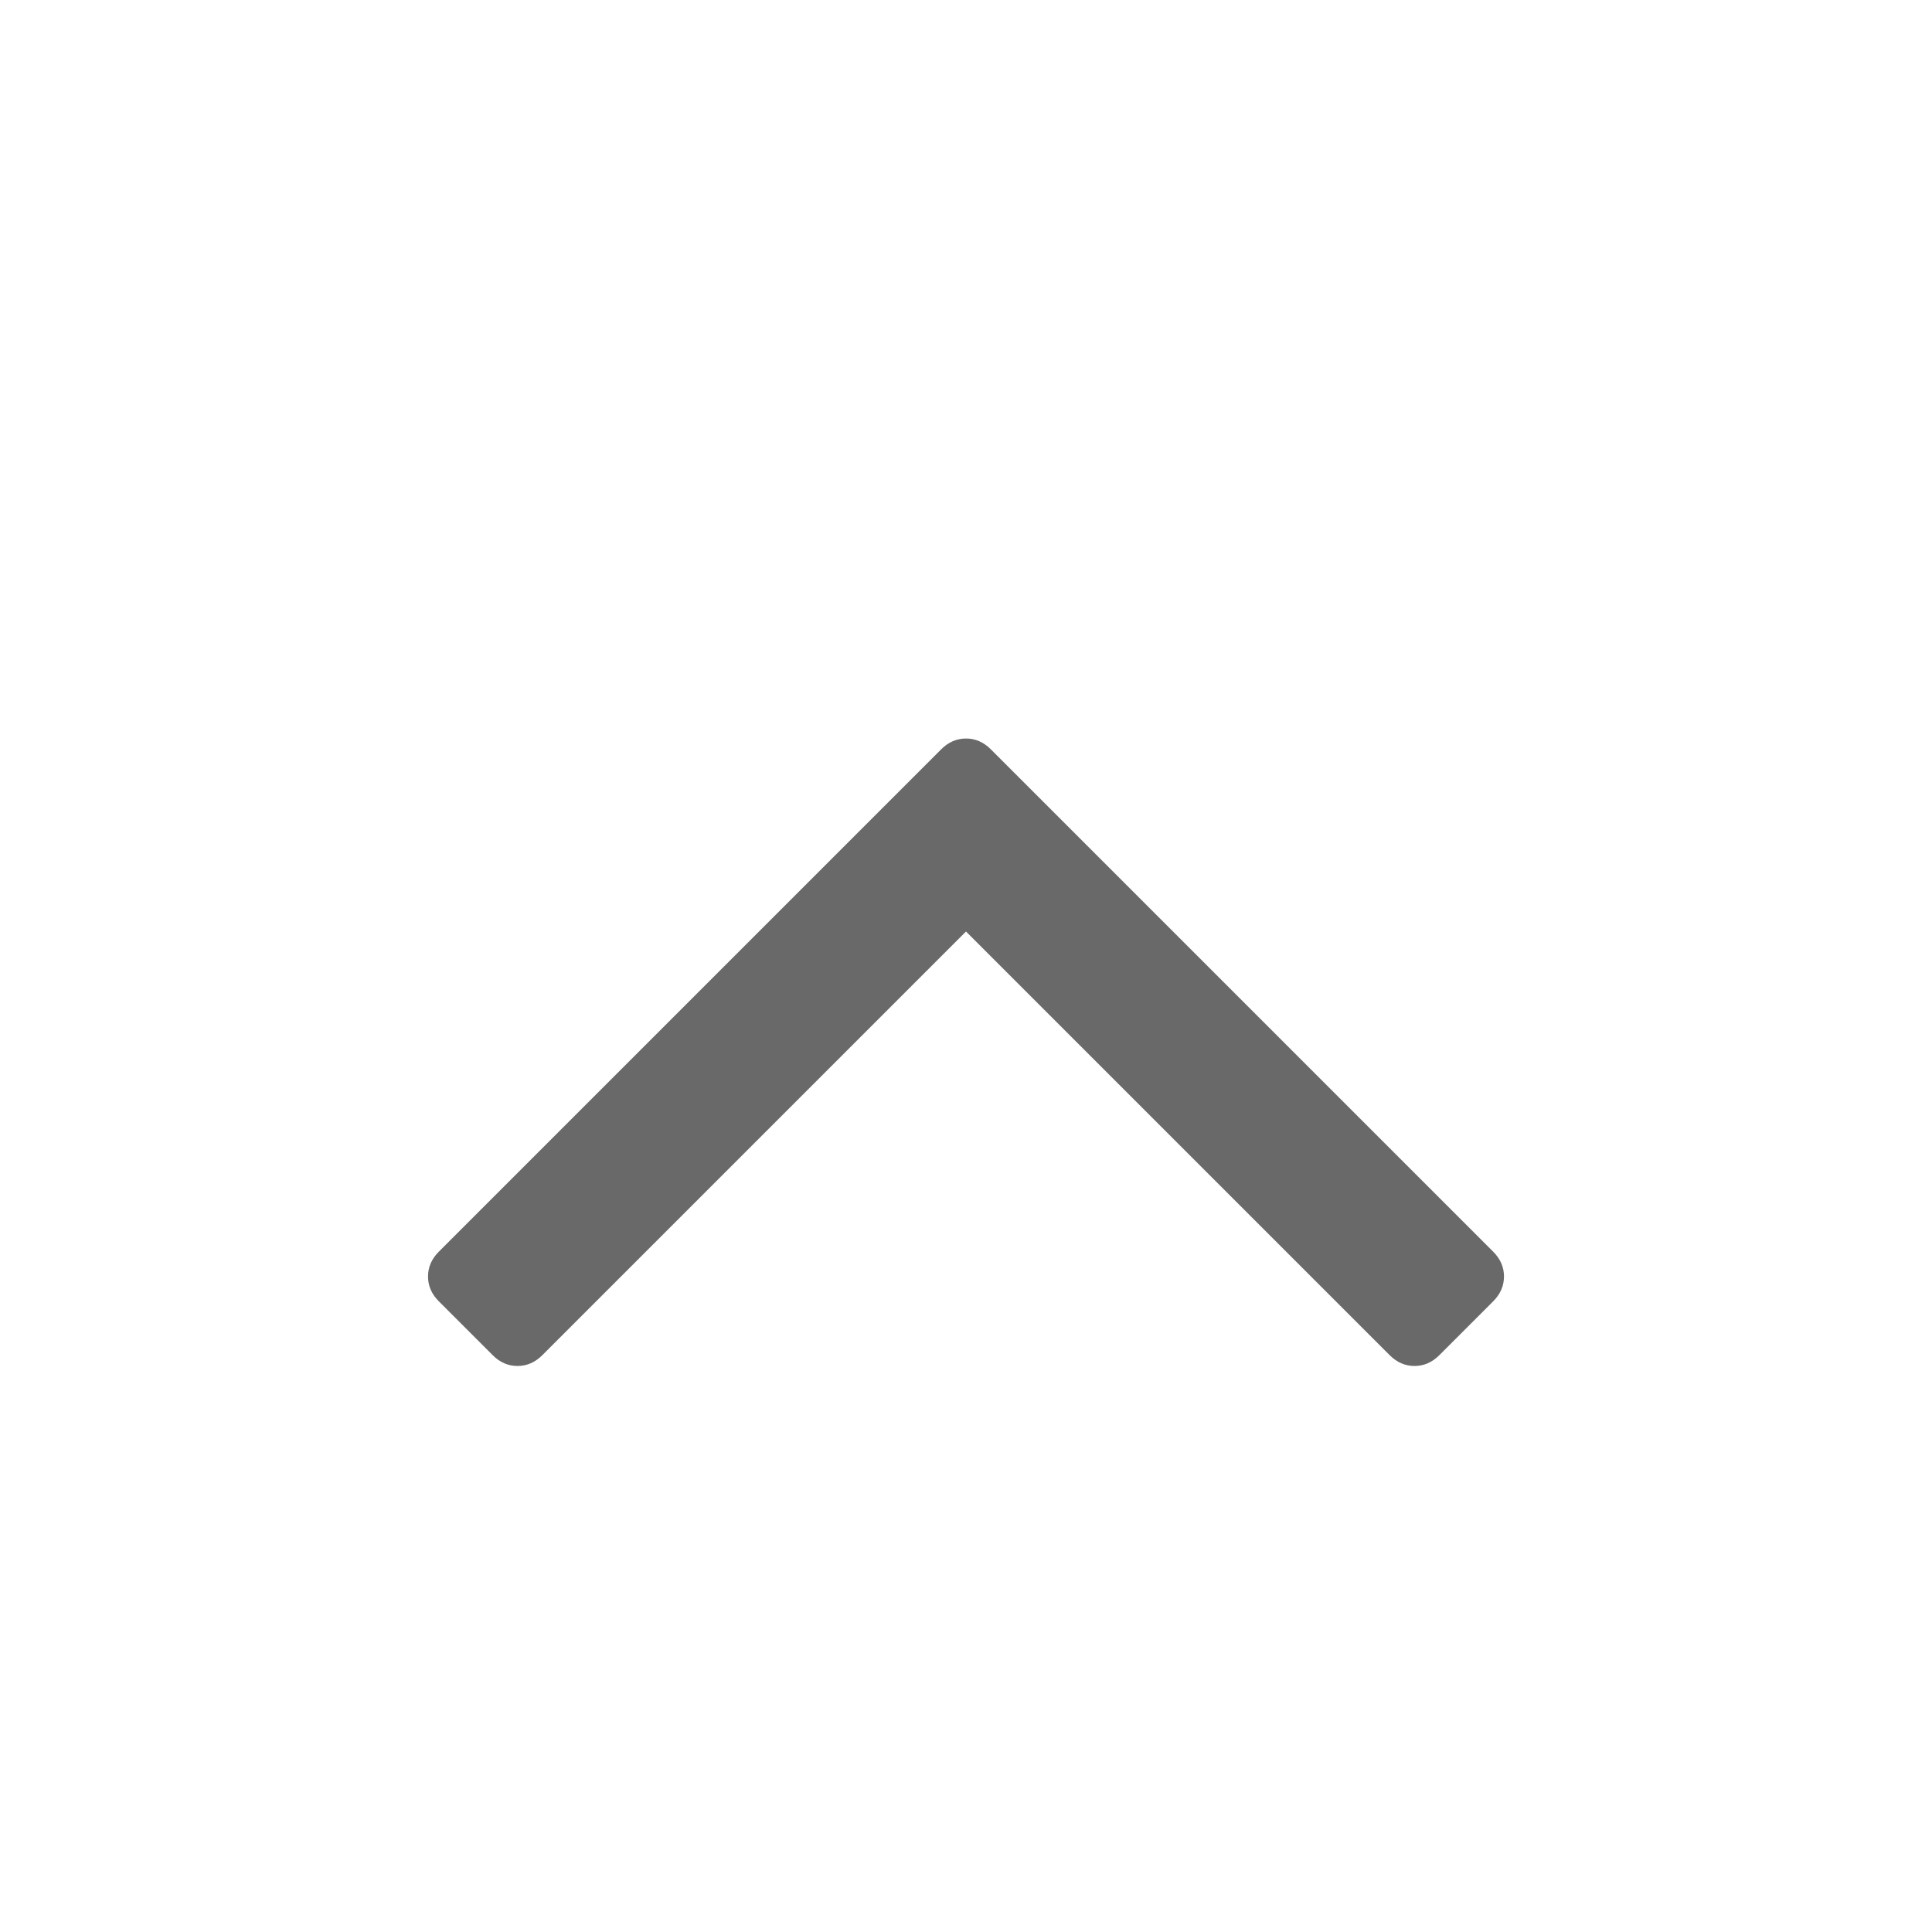 <svg xmlns="http://www.w3.org/2000/svg" width="100%" height="100%" viewBox="0 0 1792 1792">
  <path d="M1395 1184q0 13-10 23l-50 50q-10 10-23 10t-23-10l-393-393-393 393q-10 10-23 10t-23-10l-50-50q-10-10-10-23t10-23l466-466q10-10 23-10t23 10l466 466q10 10 10 23z" fill="#696969"/>
</svg>
